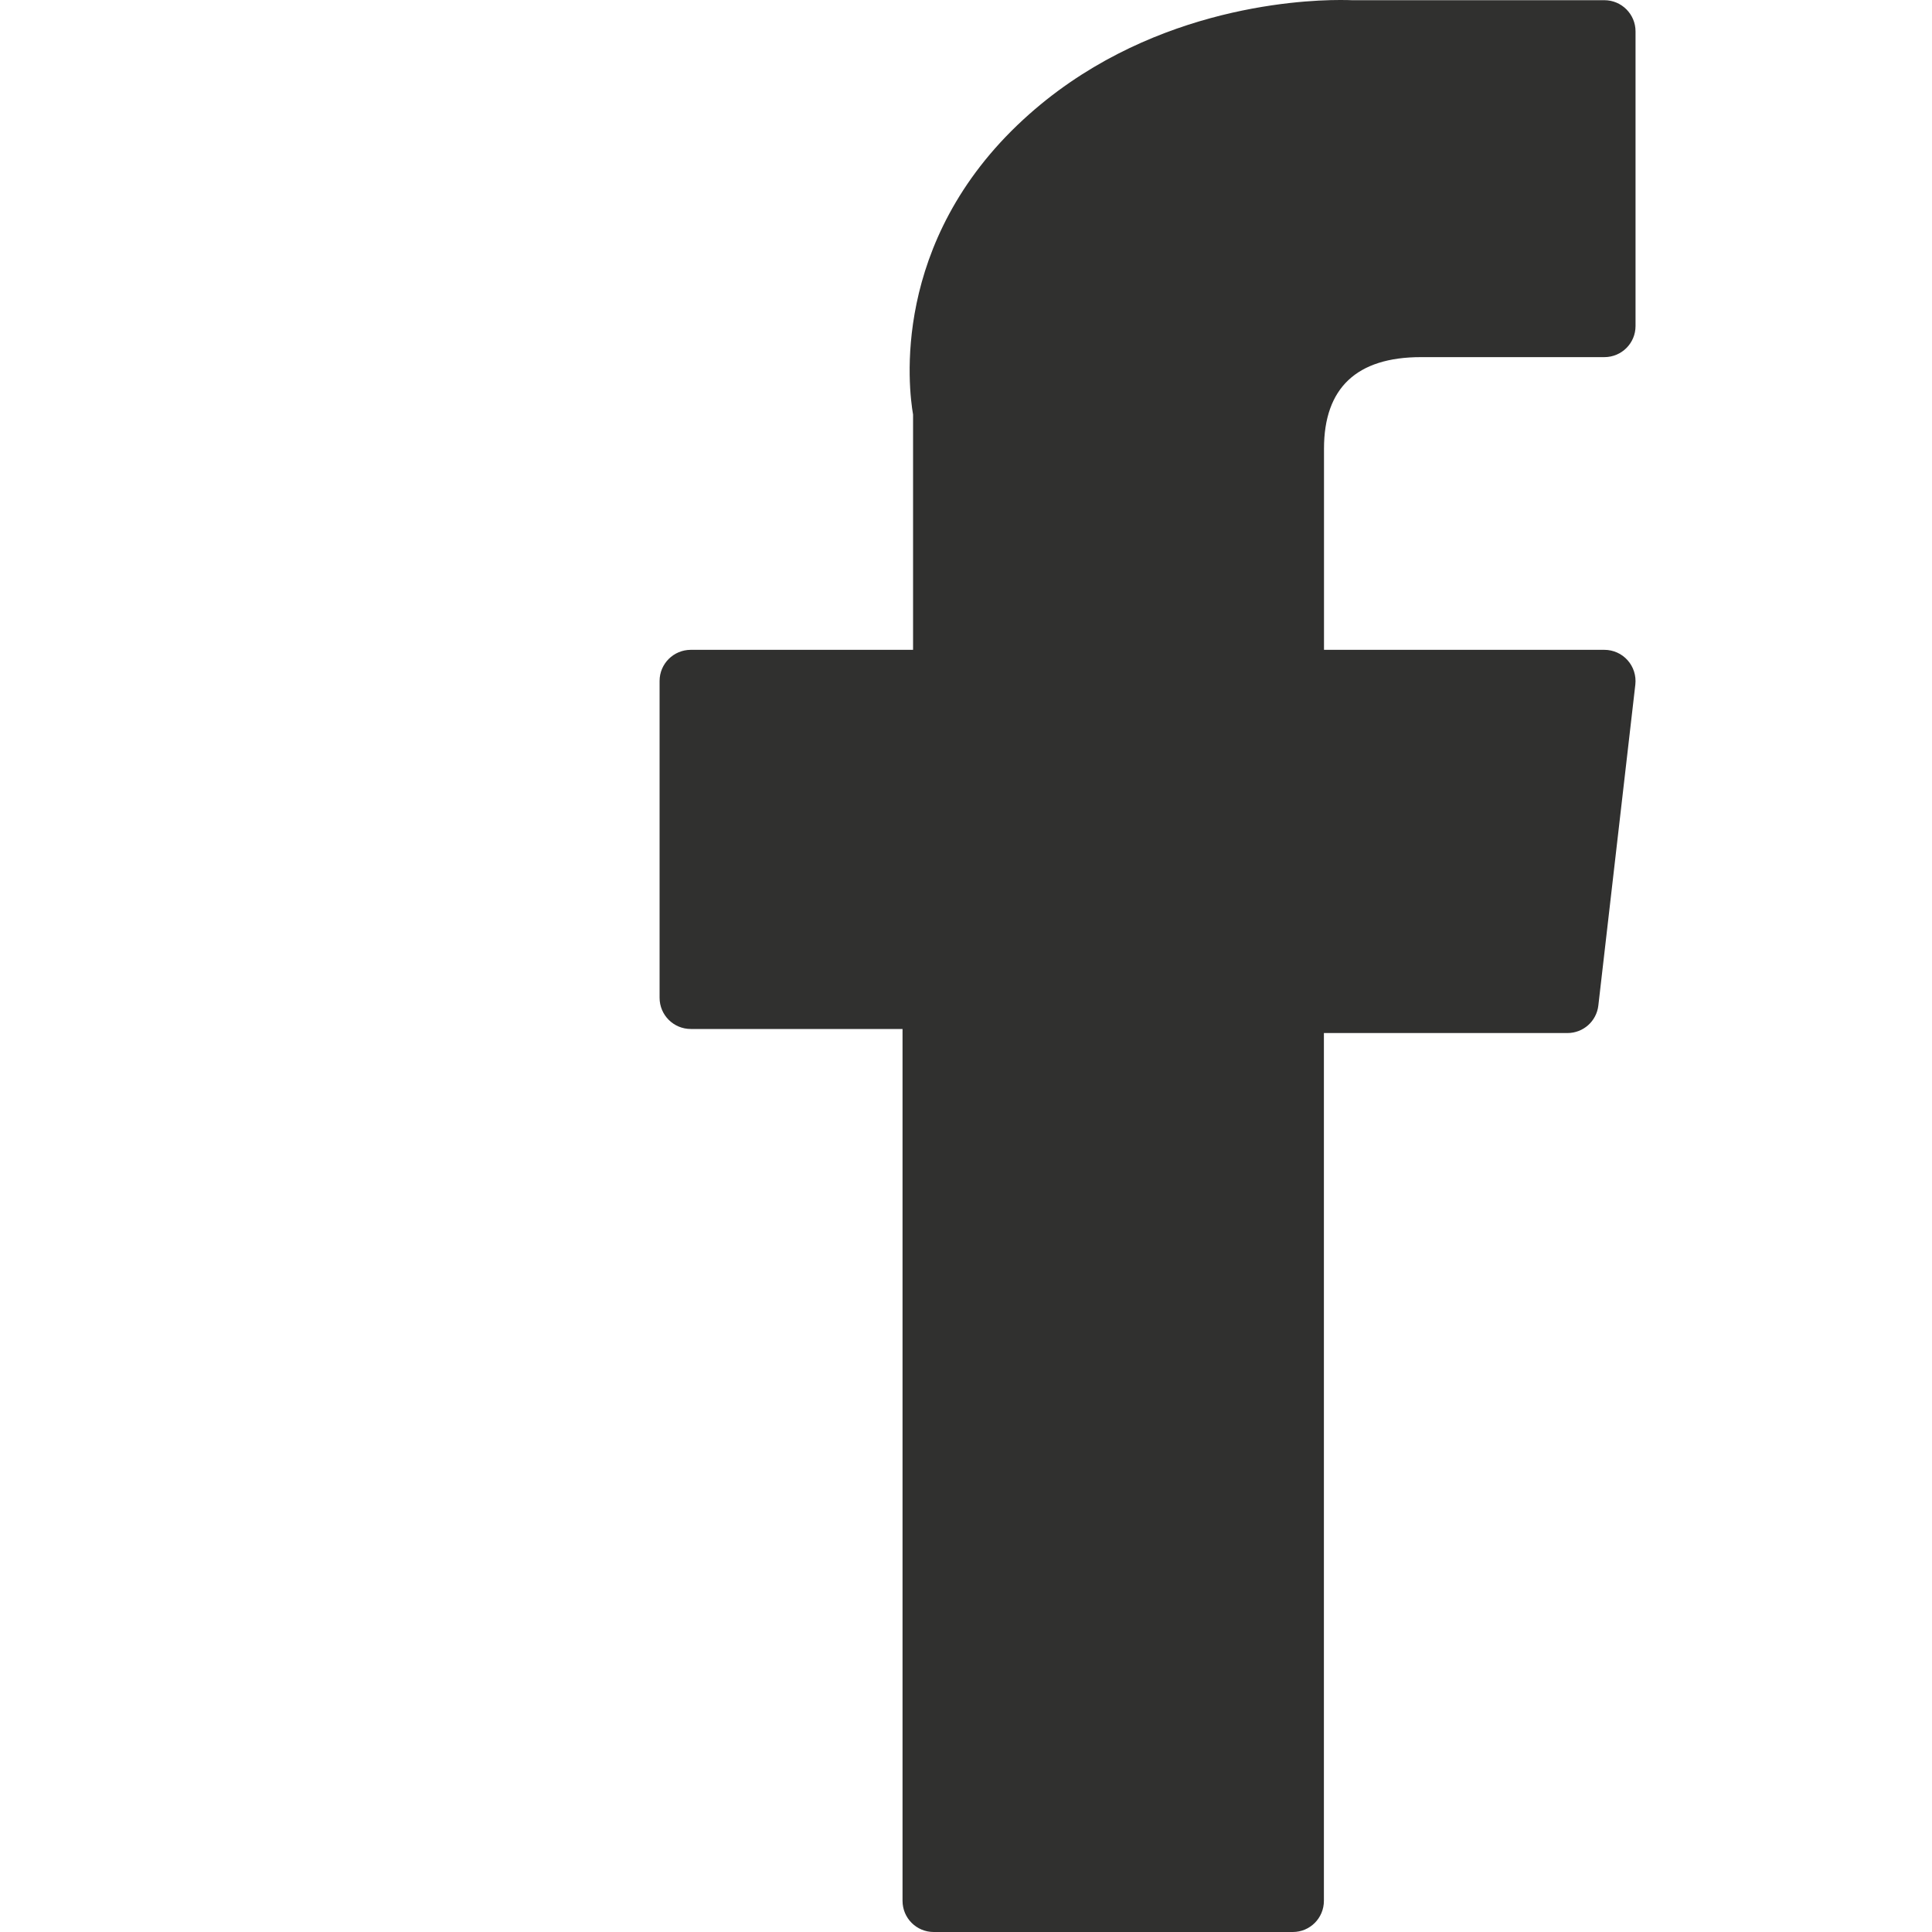 <svg width="20" height="20" viewBox="0 0 20 20" fill="none" xmlns="http://www.w3.org/2000/svg">
<path d="M7.151 10.652H9.343V19.677C9.343 19.856 9.487 20 9.666 20H13.383C13.561 20 13.705 19.856 13.705 19.677V10.694H16.226C16.39 10.694 16.527 10.572 16.546 10.409L16.929 7.086C16.939 6.995 16.91 6.903 16.849 6.835C16.788 6.766 16.7 6.727 16.608 6.727H13.706V4.644C13.706 4.016 14.044 3.697 14.71 3.697C14.806 3.697 16.608 3.697 16.608 3.697C16.787 3.697 16.931 3.553 16.931 3.375V0.325C16.931 0.147 16.787 0.002 16.608 0.002H13.993C13.974 0.001 13.933 0 13.873 0C13.419 0 11.841 0.089 10.595 1.236C9.214 2.506 9.406 4.027 9.452 4.291V6.727H7.151C6.973 6.727 6.828 6.871 6.828 7.049V10.329C6.828 10.508 6.973 10.652 7.151 10.652Z" fill="#30302F"/>
</svg>
